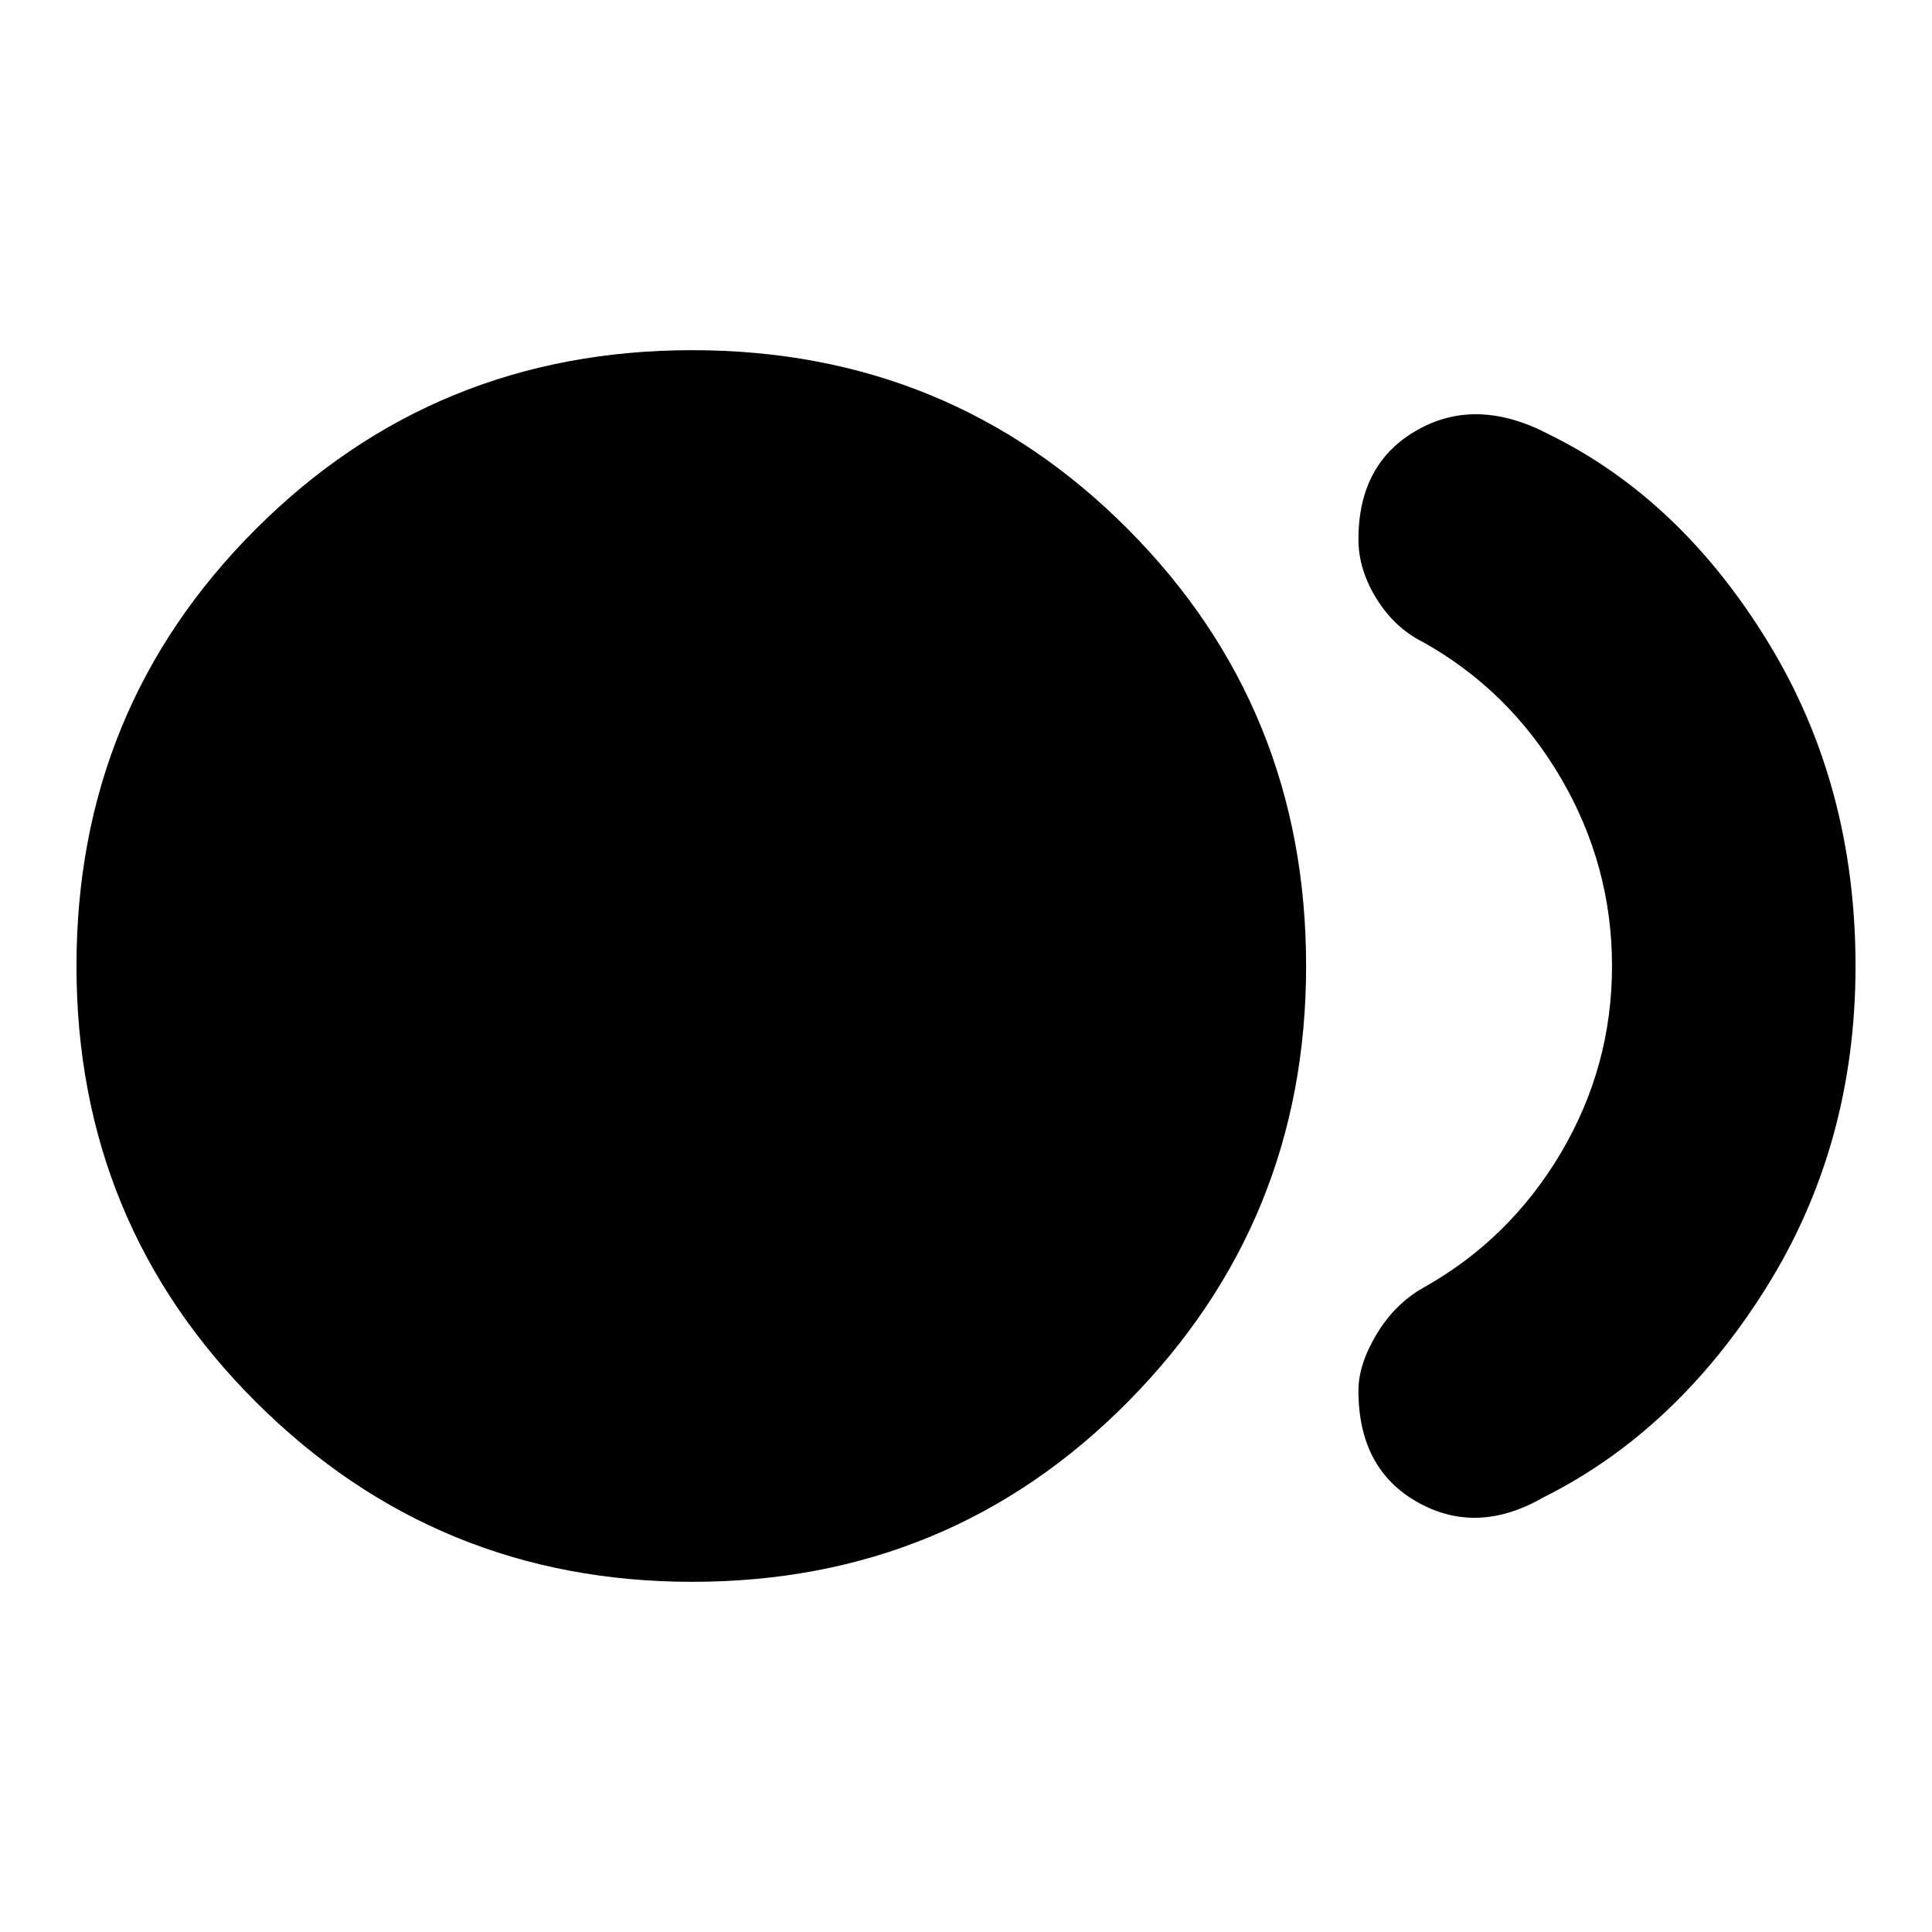 <svg xmlns="http://www.w3.org/2000/svg" height="24" width="24"><path d="M8.6 19.65q-3.175 0-5.412-2.225Q.95 15.2.95 12q0-3.2 2.225-5.425Q5.4 4.35 8.6 4.35q3.2 0 5.413 2.225Q16.225 8.8 16.225 12q0 3.175-2.212 5.412Q11.8 19.65 8.6 19.65Zm8.275-2.375q0-.325.225-.7.225-.375.575-.575 1.075-.6 1.713-1.675.637-1.075.637-2.325 0-1.25-.637-2.338-.638-1.087-1.713-1.687-.35-.175-.575-.537-.225-.363-.225-.738 0-.95.738-1.362.737-.413 1.637.062 1.625.8 2.712 2.575Q23.05 9.75 23.05 12q0 2.225-1.112 4-1.113 1.775-2.763 2.6-.825.475-1.562.063-.738-.413-.738-1.388Z"/></svg>